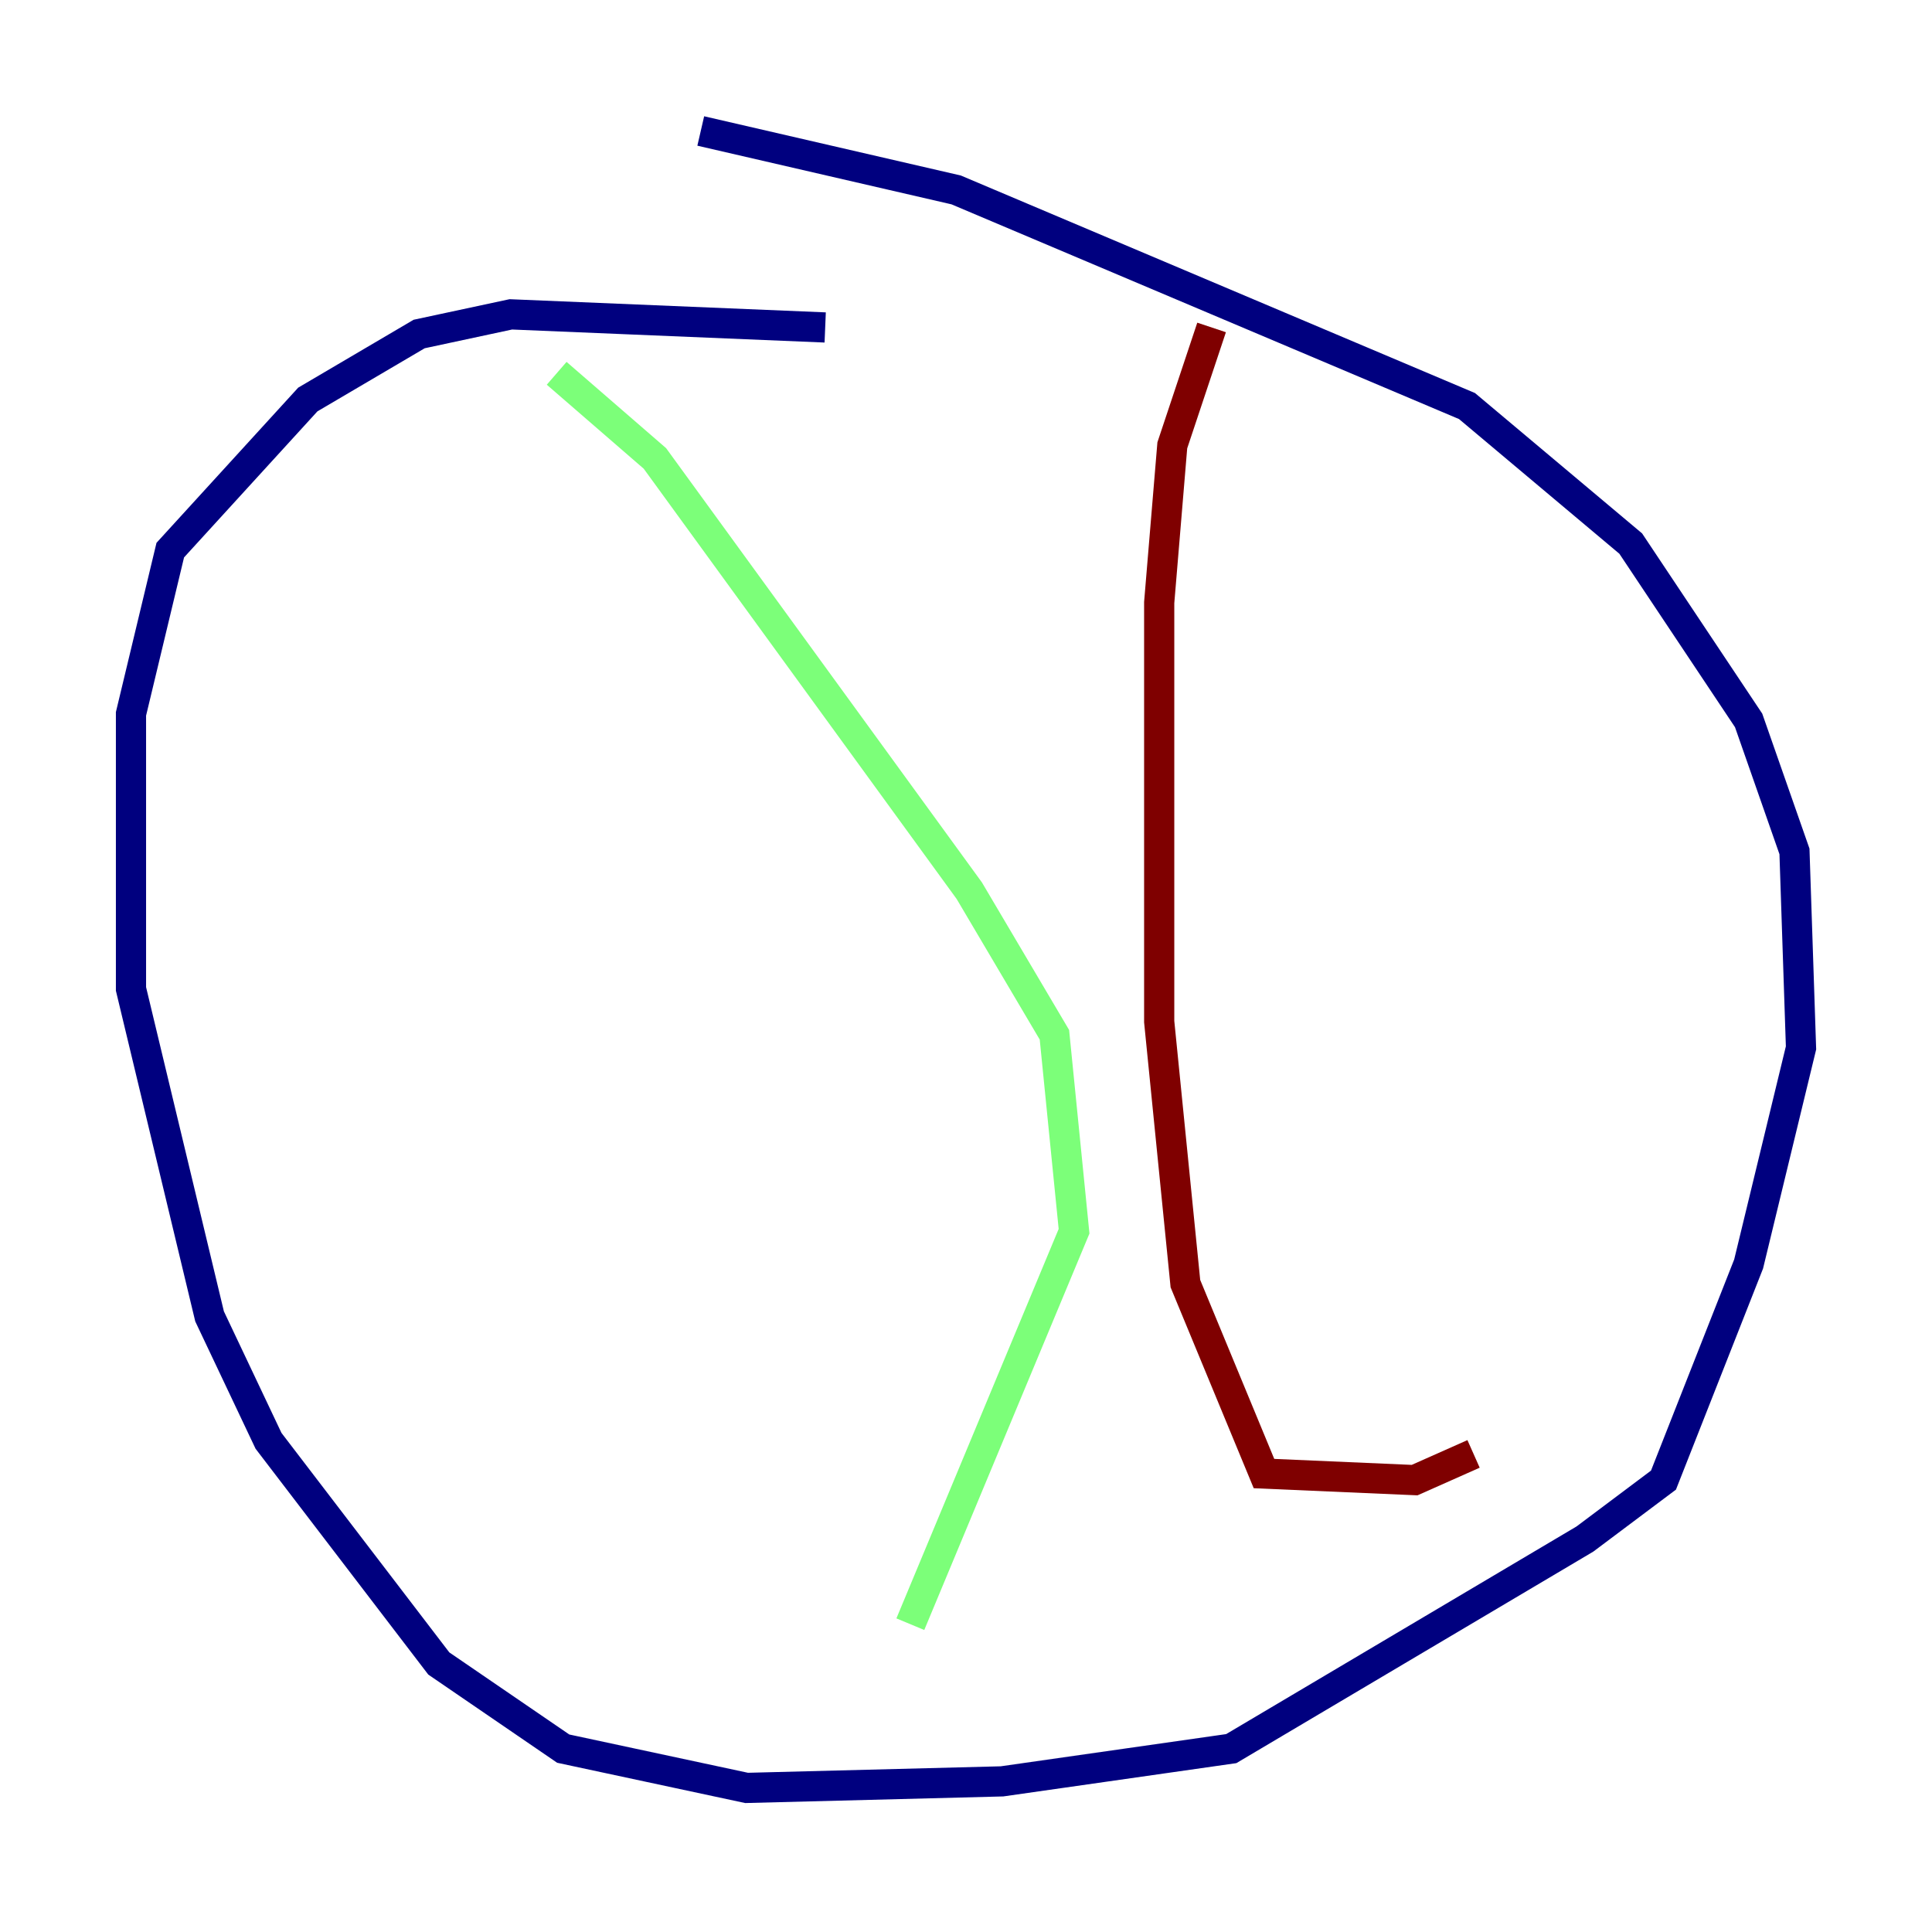 <?xml version="1.0" encoding="utf-8" ?>
<svg baseProfile="tiny" height="128" version="1.2" viewBox="0,0,128,128" width="128" xmlns="http://www.w3.org/2000/svg" xmlns:ev="http://www.w3.org/2001/xml-events" xmlns:xlink="http://www.w3.org/1999/xlink"><defs /><polyline fill="none" points="54.671,21.695 33.844,20.827 27.77,22.129 20.393,26.468 11.281,36.447 8.678,47.295 8.678,65.519 13.885,87.214 17.79,95.458 29.071,110.21 37.315,115.851 49.464,118.454 66.386,118.02 81.573,115.851 105.003,101.966 110.21,98.061 115.851,83.742 119.322,69.424 118.888,56.407 115.851,47.729 108.041,36.014 97.193,26.902 63.349,12.583 46.427,8.678" stroke="#00007f" stroke-width="2" /><polyline fill="none" points="36.881,24.732 43.39,30.373 64.217,59.01 69.858,68.556 71.159,81.573 60.312,107.607" stroke="#7cff79" stroke-width="2" /><polyline fill="none" points="80.271,21.695 77.668,29.505 76.8,39.919 76.8,67.688 78.536,85.044 83.742,97.627 93.722,98.061 97.627,96.325" stroke="#7f0000" stroke-width="2" /></svg>
